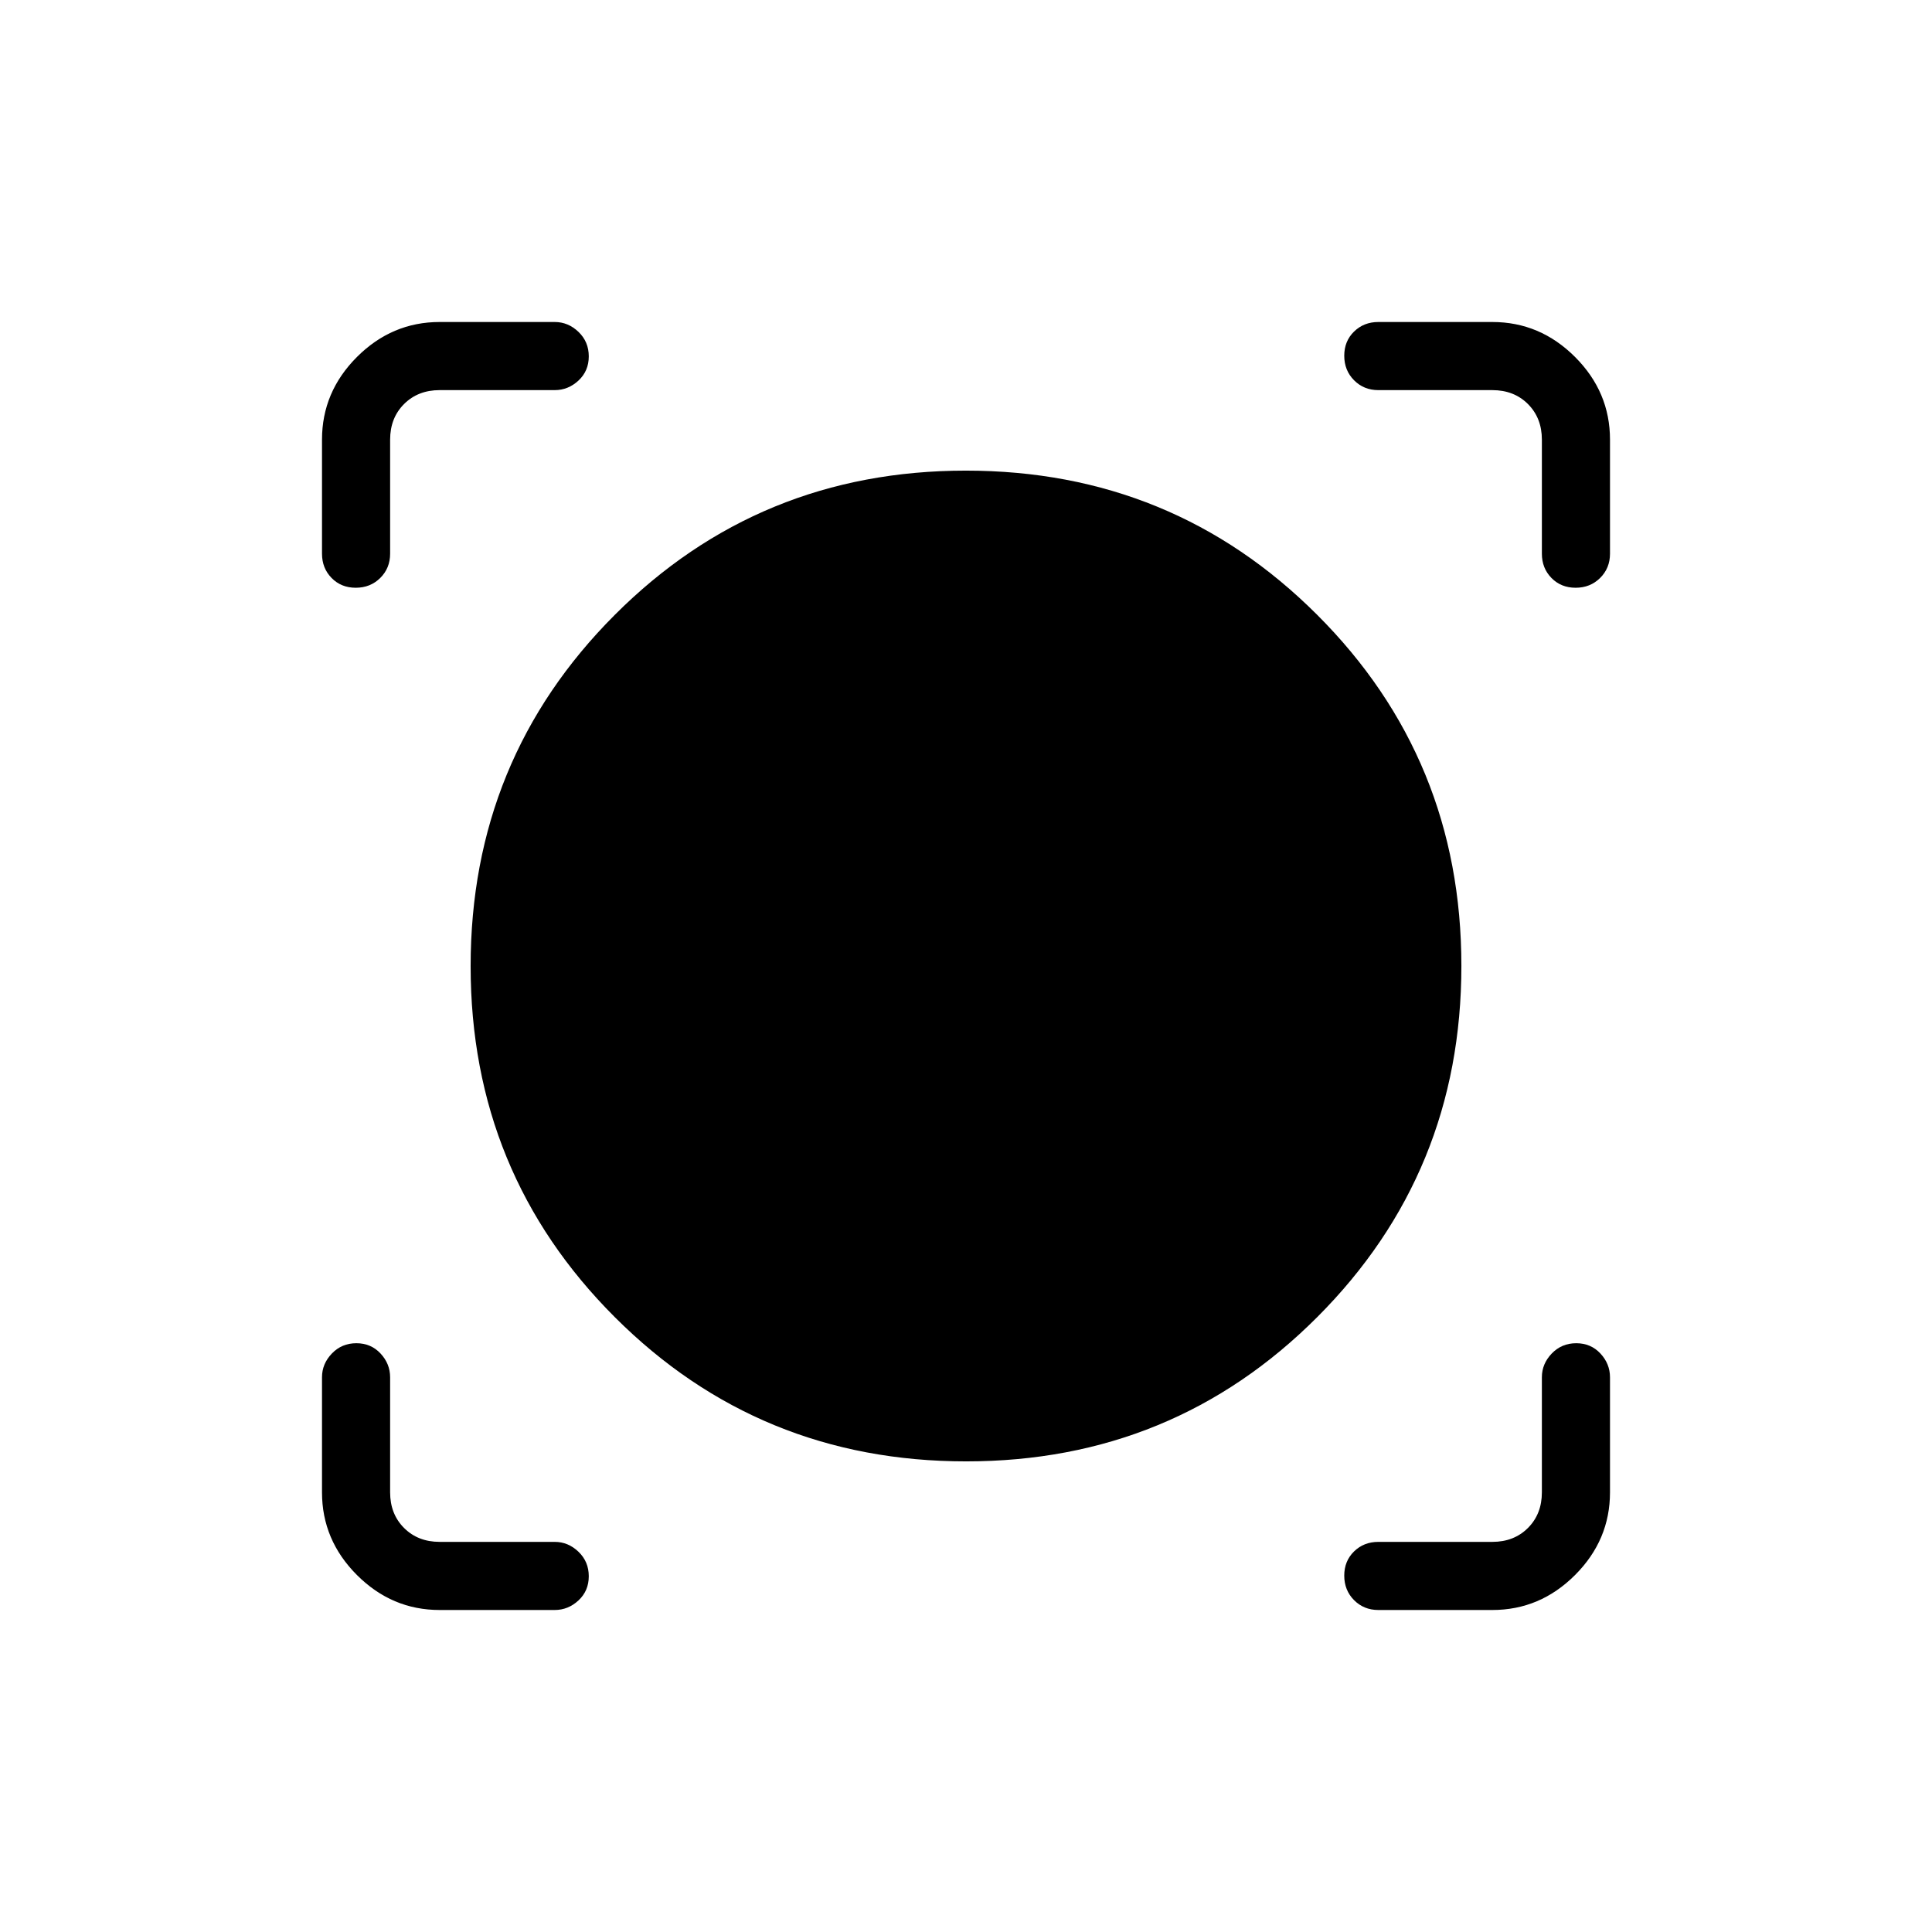 <svg xmlns="http://www.w3.org/2000/svg" height="40" viewBox="0 -960 960 960" width="40"><path d="M275.64-160h-57.18q-23.72 0-41.09-17.37Q160-194.74 160-218.46v-57.18q0-6.69 4.91-11.81 4.91-5.11 12.17-5.11 7.25 0 12.01 5.11 4.76 5.12 4.76 11.81v57.18q0 10.77 6.92 17.69 6.92 6.92 17.69 6.92h57.18q6.69 0 11.81 4.91 5.11 4.91 5.11 12.17t-5.11 12.01q-5.12 4.76-11.81 4.76Zm465.9 0h-56.67q-7.19 0-12.06-4.91-4.86-4.91-4.86-12.17 0-7.25 4.86-12.01 4.87-4.76 12.06-4.76h56.67q10.77 0 17.69-6.92 6.92-6.92 6.92-17.69v-57.18q0-6.69 4.91-11.81 4.91-5.11 12.17-5.11t12.01 5.11q4.76 5.12 4.76 11.81v57.18q0 23.72-17.37 41.09Q765.26-160 741.54-160Zm-261.47-73.85q-102.84 0-174.53-71.62t-71.69-174.46q0-102.84 71.62-174.53t174.46-71.69q102.84 0 174.53 71.62t71.69 174.46q0 102.84-71.62 174.53t-174.46 71.69ZM160-741.54q0-23.72 17.37-41.09Q194.74-800 218.46-800h57.18q6.69 0 11.81 4.91 5.11 4.91 5.11 12.17 0 7.25-5.11 12.01-5.12 4.76-11.81 4.76h-57.18q-10.77 0-17.69 6.92-6.92 6.92-6.92 17.69v56.67q0 7.19-4.91 12.06-4.91 4.86-12.17 4.86t-12.01-4.86q-4.76-4.87-4.76-12.06v-56.67Zm622.92 73.59q-7.25 0-12.01-4.86-4.76-4.87-4.76-12.06v-56.67q0-10.77-6.92-17.69-6.92-6.92-17.69-6.92h-56.67q-7.19 0-12.06-4.91-4.86-4.91-4.86-12.17t4.86-12.01q4.87-4.76 12.06-4.76h56.67q23.72 0 41.09 17.37Q800-765.26 800-741.54v56.67q0 7.19-4.91 12.06-4.91 4.86-12.17 4.86Z"/></svg>